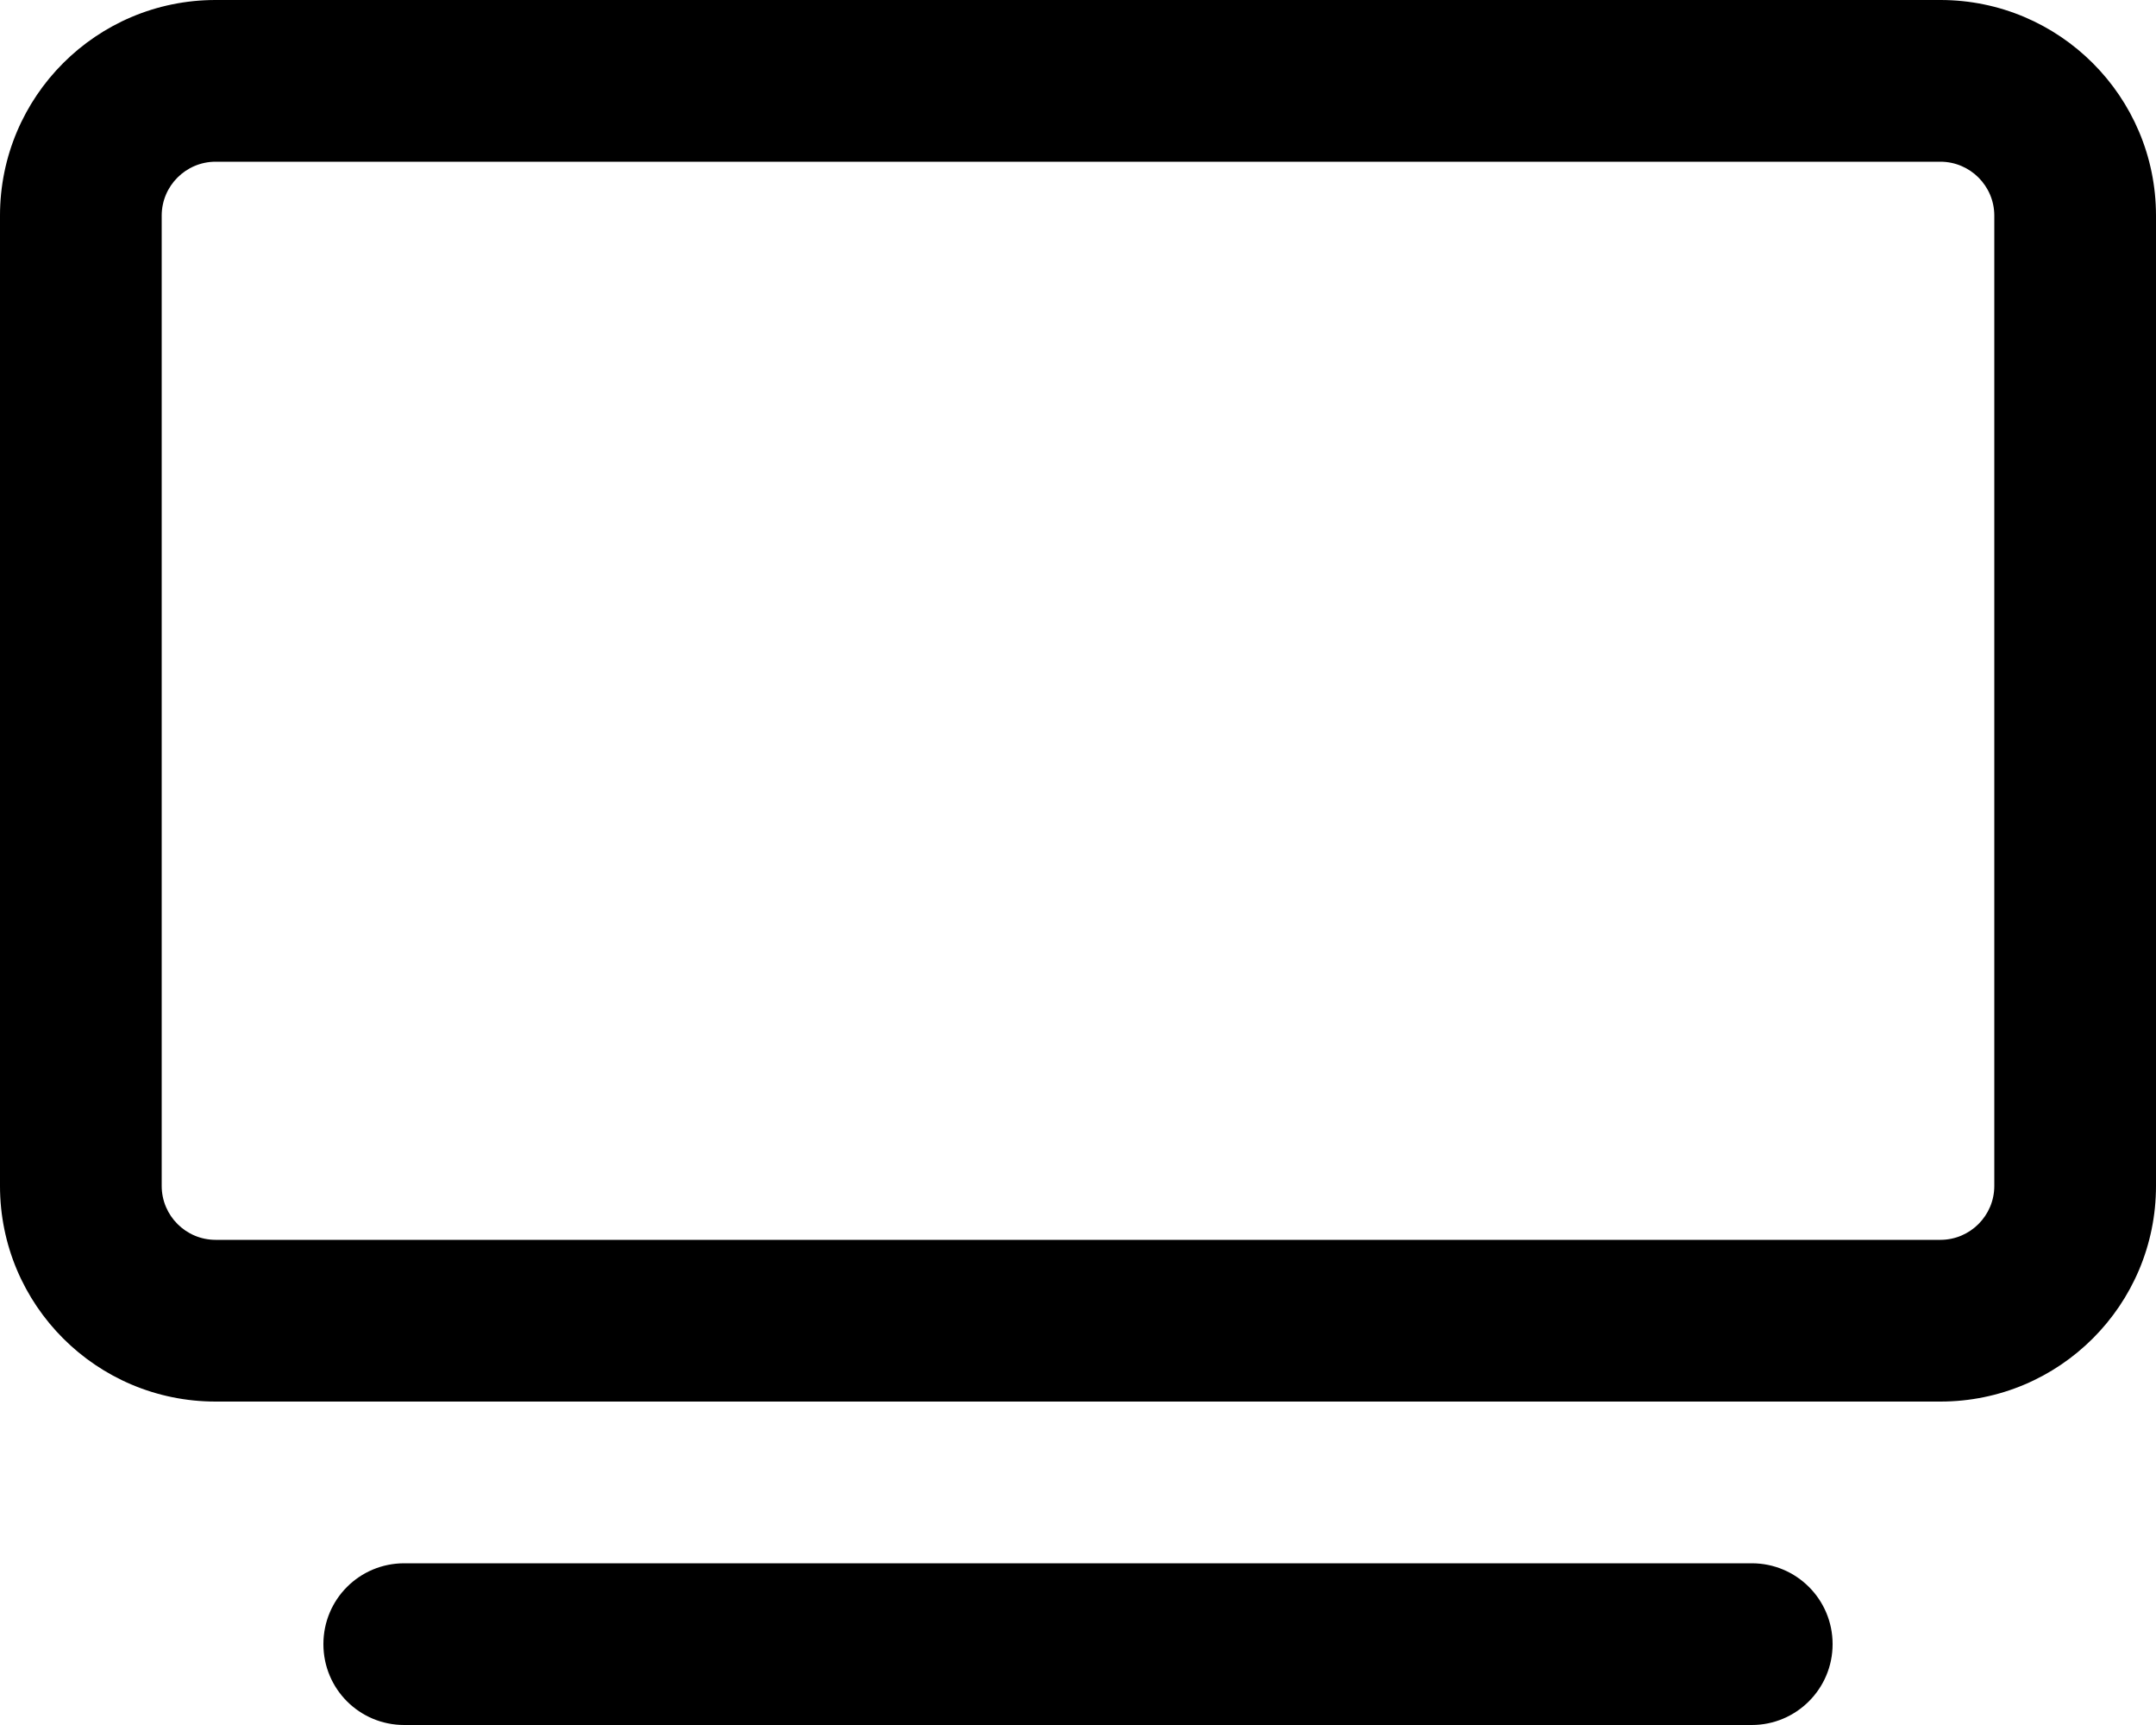 <?xml version="1.0" encoding="UTF-8"?>
<svg id="Layer_2" data-name="Layer 2" xmlns="http://www.w3.org/2000/svg" viewBox="0 0 640 512">
  <defs>
    <style>
      .cls-1 {
        fill: #000;
        stroke-width: 0px;
      }
    </style>
  </defs>
  <g id="Layer_1-2" data-name="Layer 1">
    <path class="cls-1" d="M520,464H120c-13.3,0-24,10.7-24,24s10.7,24,24,24h400c13.25,0,24-10.75,24-24s-10.7-24-24-24ZM576,0H64C28.65,0,0,28.65,0,64v288c0,35.35,28.65,64,64,64h512c35.35,0,64-28.65,64-64V64c0-35.35-28.7-64-64-64ZM592,352c0,8.82-7.18,16-16,16H64c-8.82,0-16-7.18-16-16V64c0-8.82,7.18-16,16-16h512c8.82,0,16,7.18,16,16v288Z"/>
  </g>
</svg>